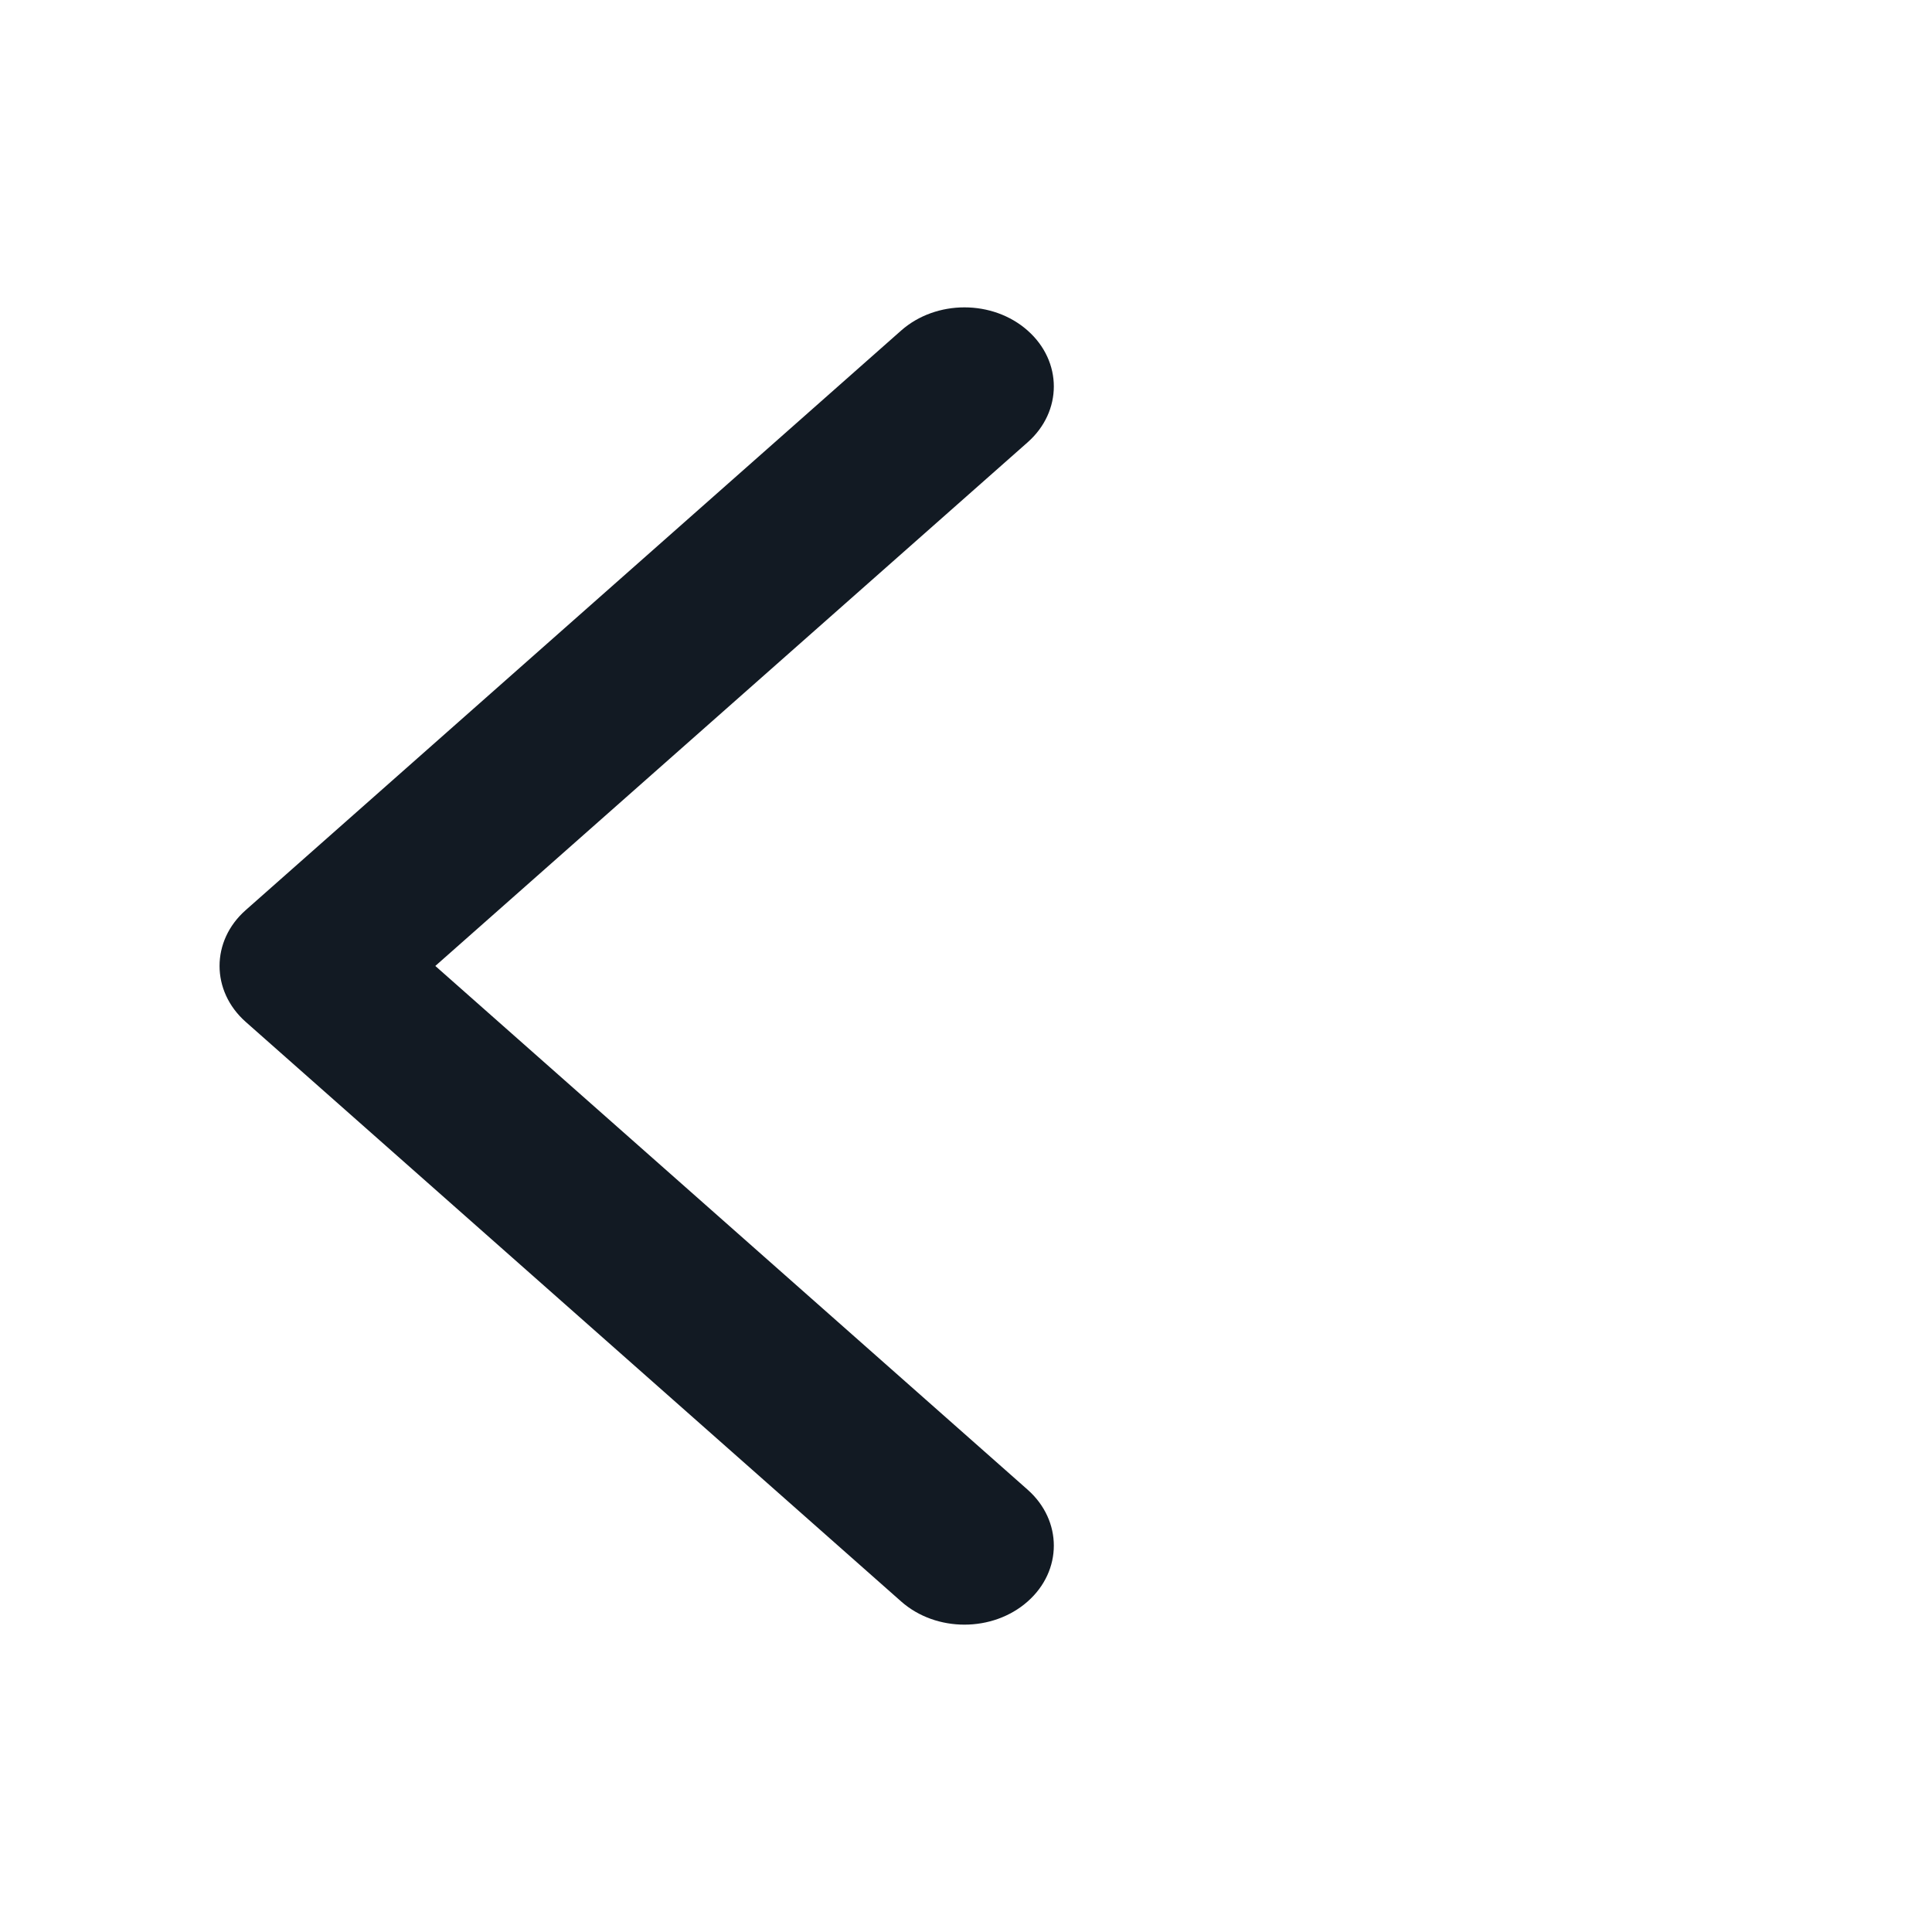 <?xml version="1.0" encoding="UTF-8"?>
<svg width="44px" height="44px" viewBox="0 0 44 44" version="1.1" xmlns="http://www.w3.org/2000/svg" xmlns:xlink="http://www.w3.org/1999/xlink">
    <title>菜单</title>
    <g id="页面-1" stroke="none" stroke-width="1" fill="none" fill-rule="evenodd">
        <g id="2合营模式" transform="translate(-30, -117)">
            <g id="菜单" transform="translate(30, 117)">
                <rect id="矩形" fill="#D8D8D8" opacity="0" x="0" y="0" width="44" height="44"></rect>
                <g id="编组" transform="translate(14.5, 22) scale(-1, 1) translate(-14.5, -22) translate(5, 7)" fill="#121A23" fill-rule="nonzero">
                    <path d="M14.086,14.999 L0.596,26.927 C-0.199,27.631 -0.199,28.771 0.596,29.473 C1.391,30.176 2.681,30.176 3.476,29.473 L18.405,16.272 C19.198,15.569 19.198,14.428 18.405,13.728 L3.476,0.527 C3.078,0.176 2.556,0 2.035,0 C1.514,0 0.993,0.176 0.596,0.528 C-0.199,1.232 -0.199,2.37 0.596,3.073 L14.086,14.999" id="路径"></path>
                </g>
            </g>
        </g>
    </g>
</svg>